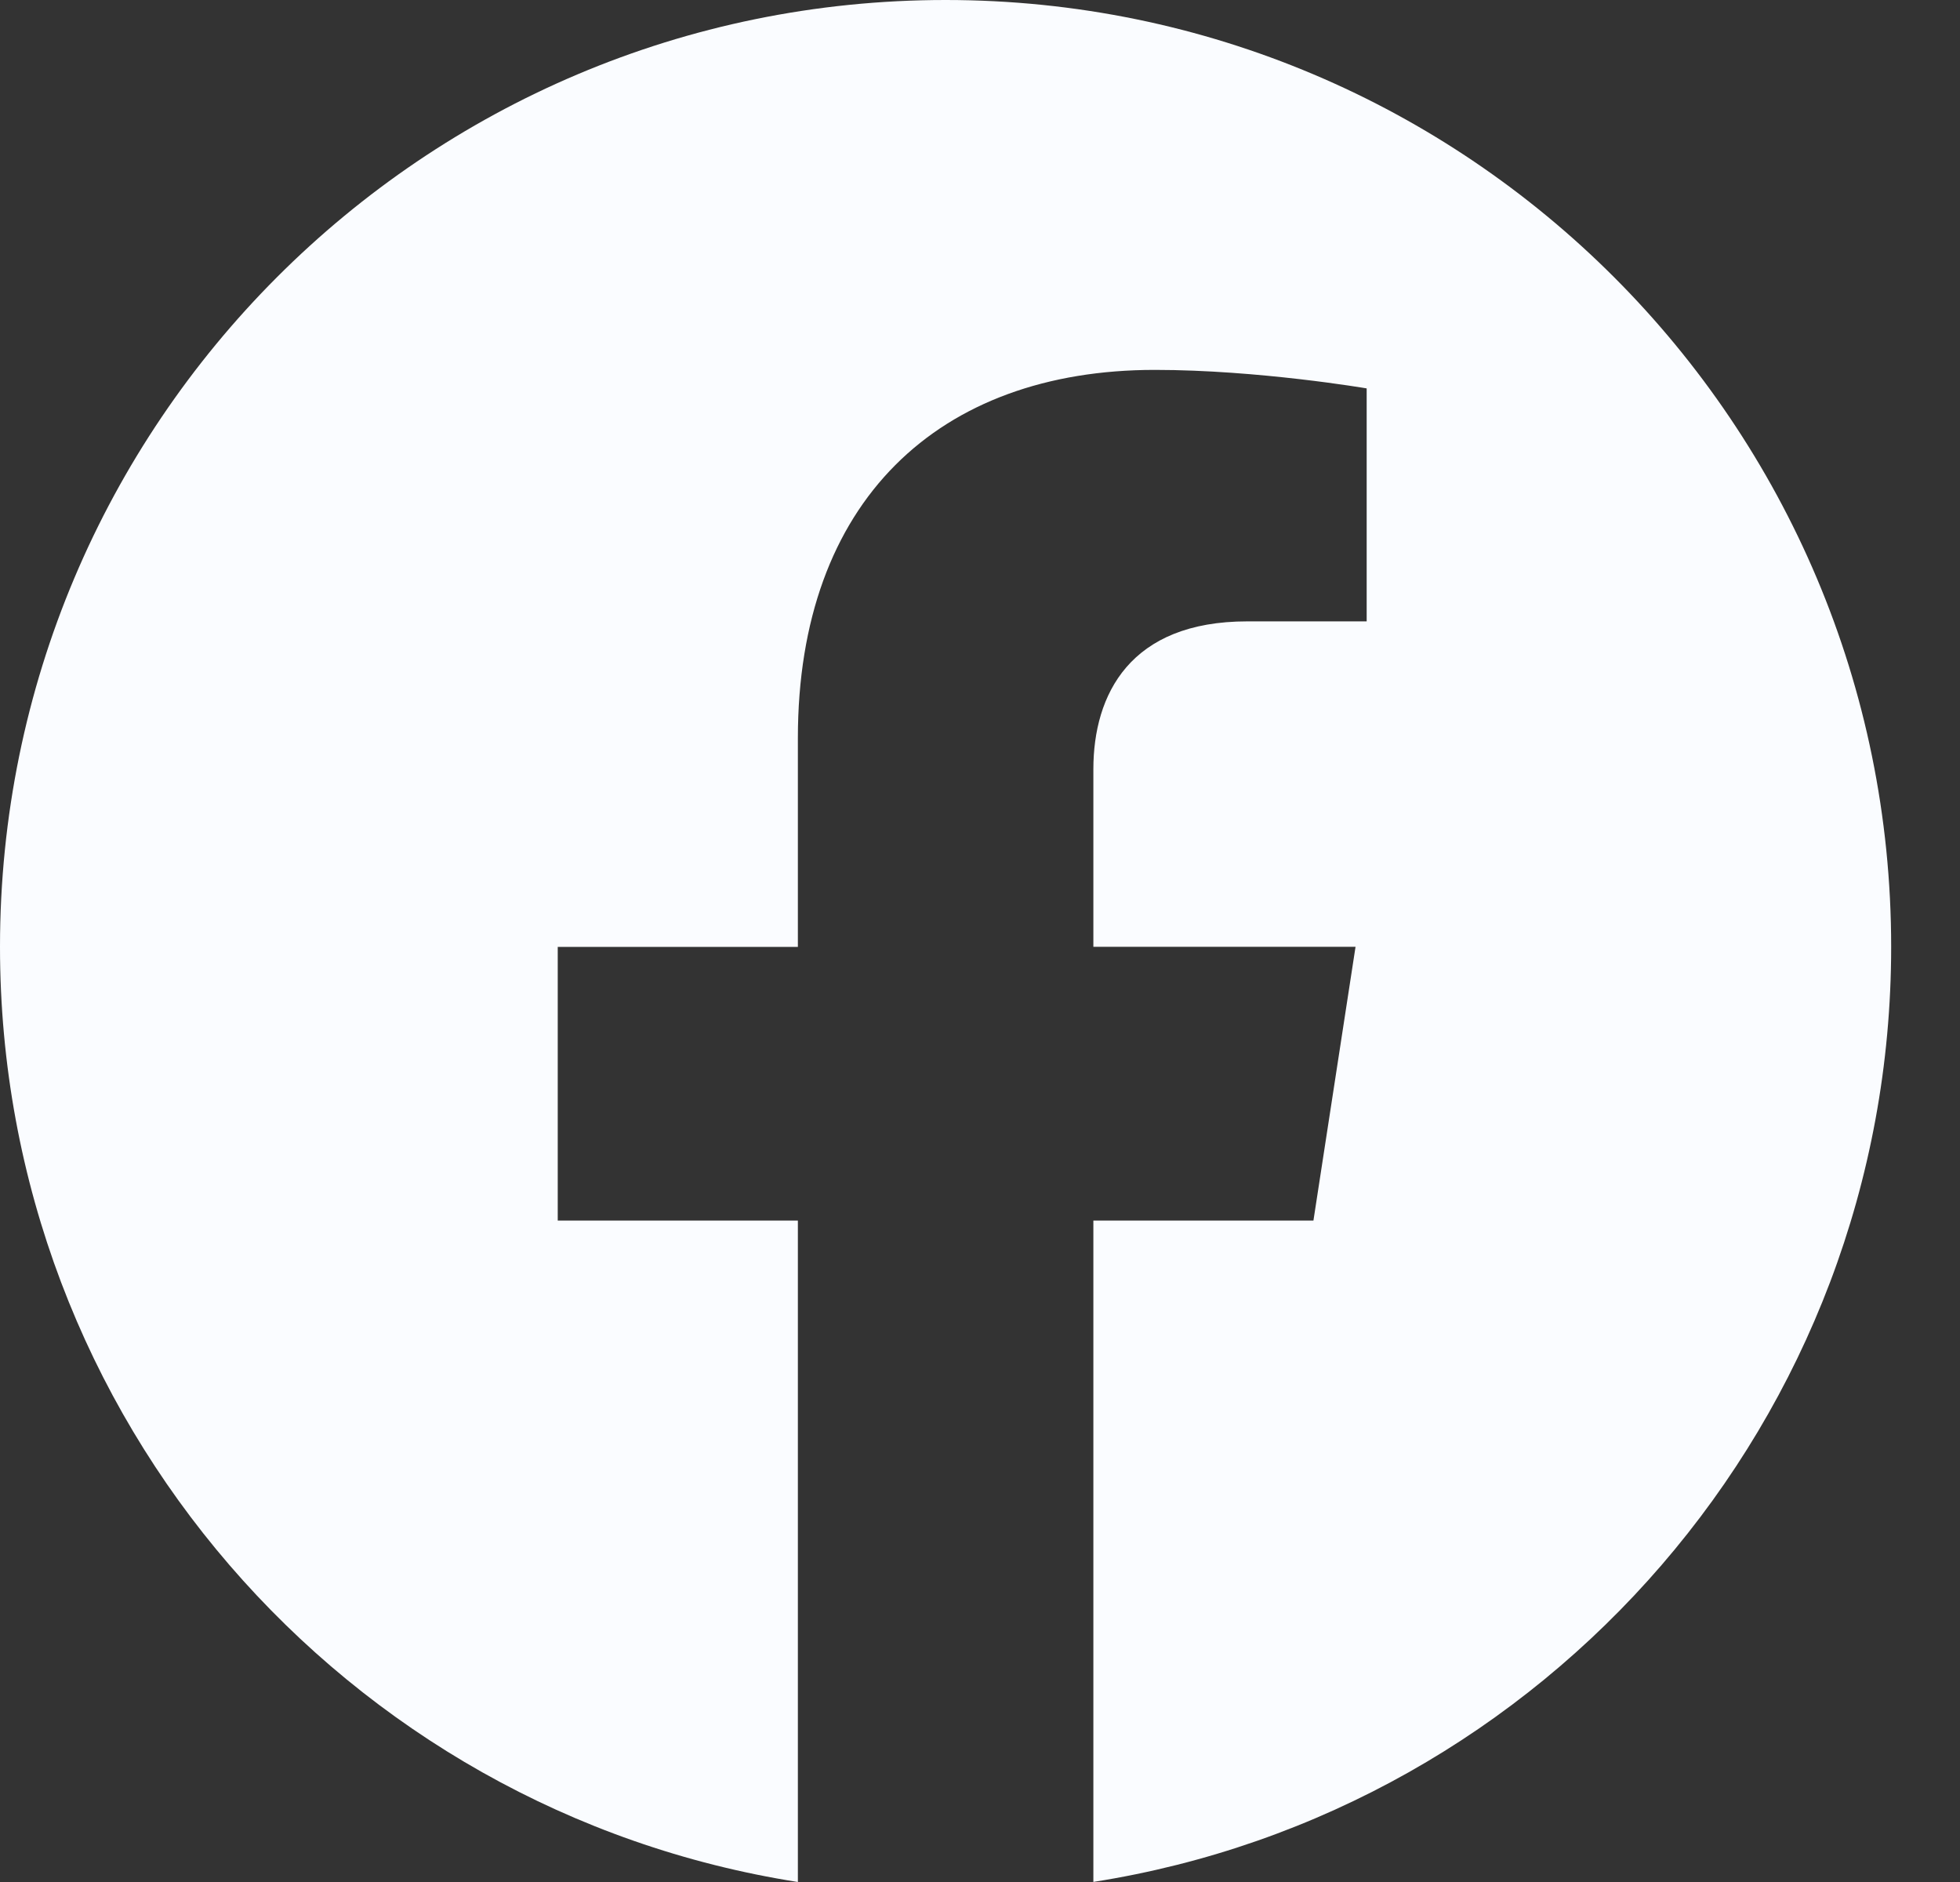 <svg width="25" height="24" viewBox="0 0 25 24" fill="none" xmlns="http://www.w3.org/2000/svg">
<rect x="0" y="0" width="25" height="24" fill="#333333" stroke="none"/>
<path d="M24.122 12.074C24.122 5.404 18.72 0 12.061 0C5.398 0 0 5.404 0 12.074C0 18.099 4.409 23.095 10.177 24V15.565H7.114V12.075H10.177V9.413C10.177 6.388 11.974 4.717 14.73 4.717C16.05 4.717 17.432 4.953 17.432 4.953V7.924H15.909C14.413 7.924 13.946 8.856 13.946 9.81V12.074H17.29L16.753 15.565H13.946V23.999C19.709 23.094 24.122 18.099 24.122 12.074V12.074Z" fill="#FAFCFF"/>
</svg>
